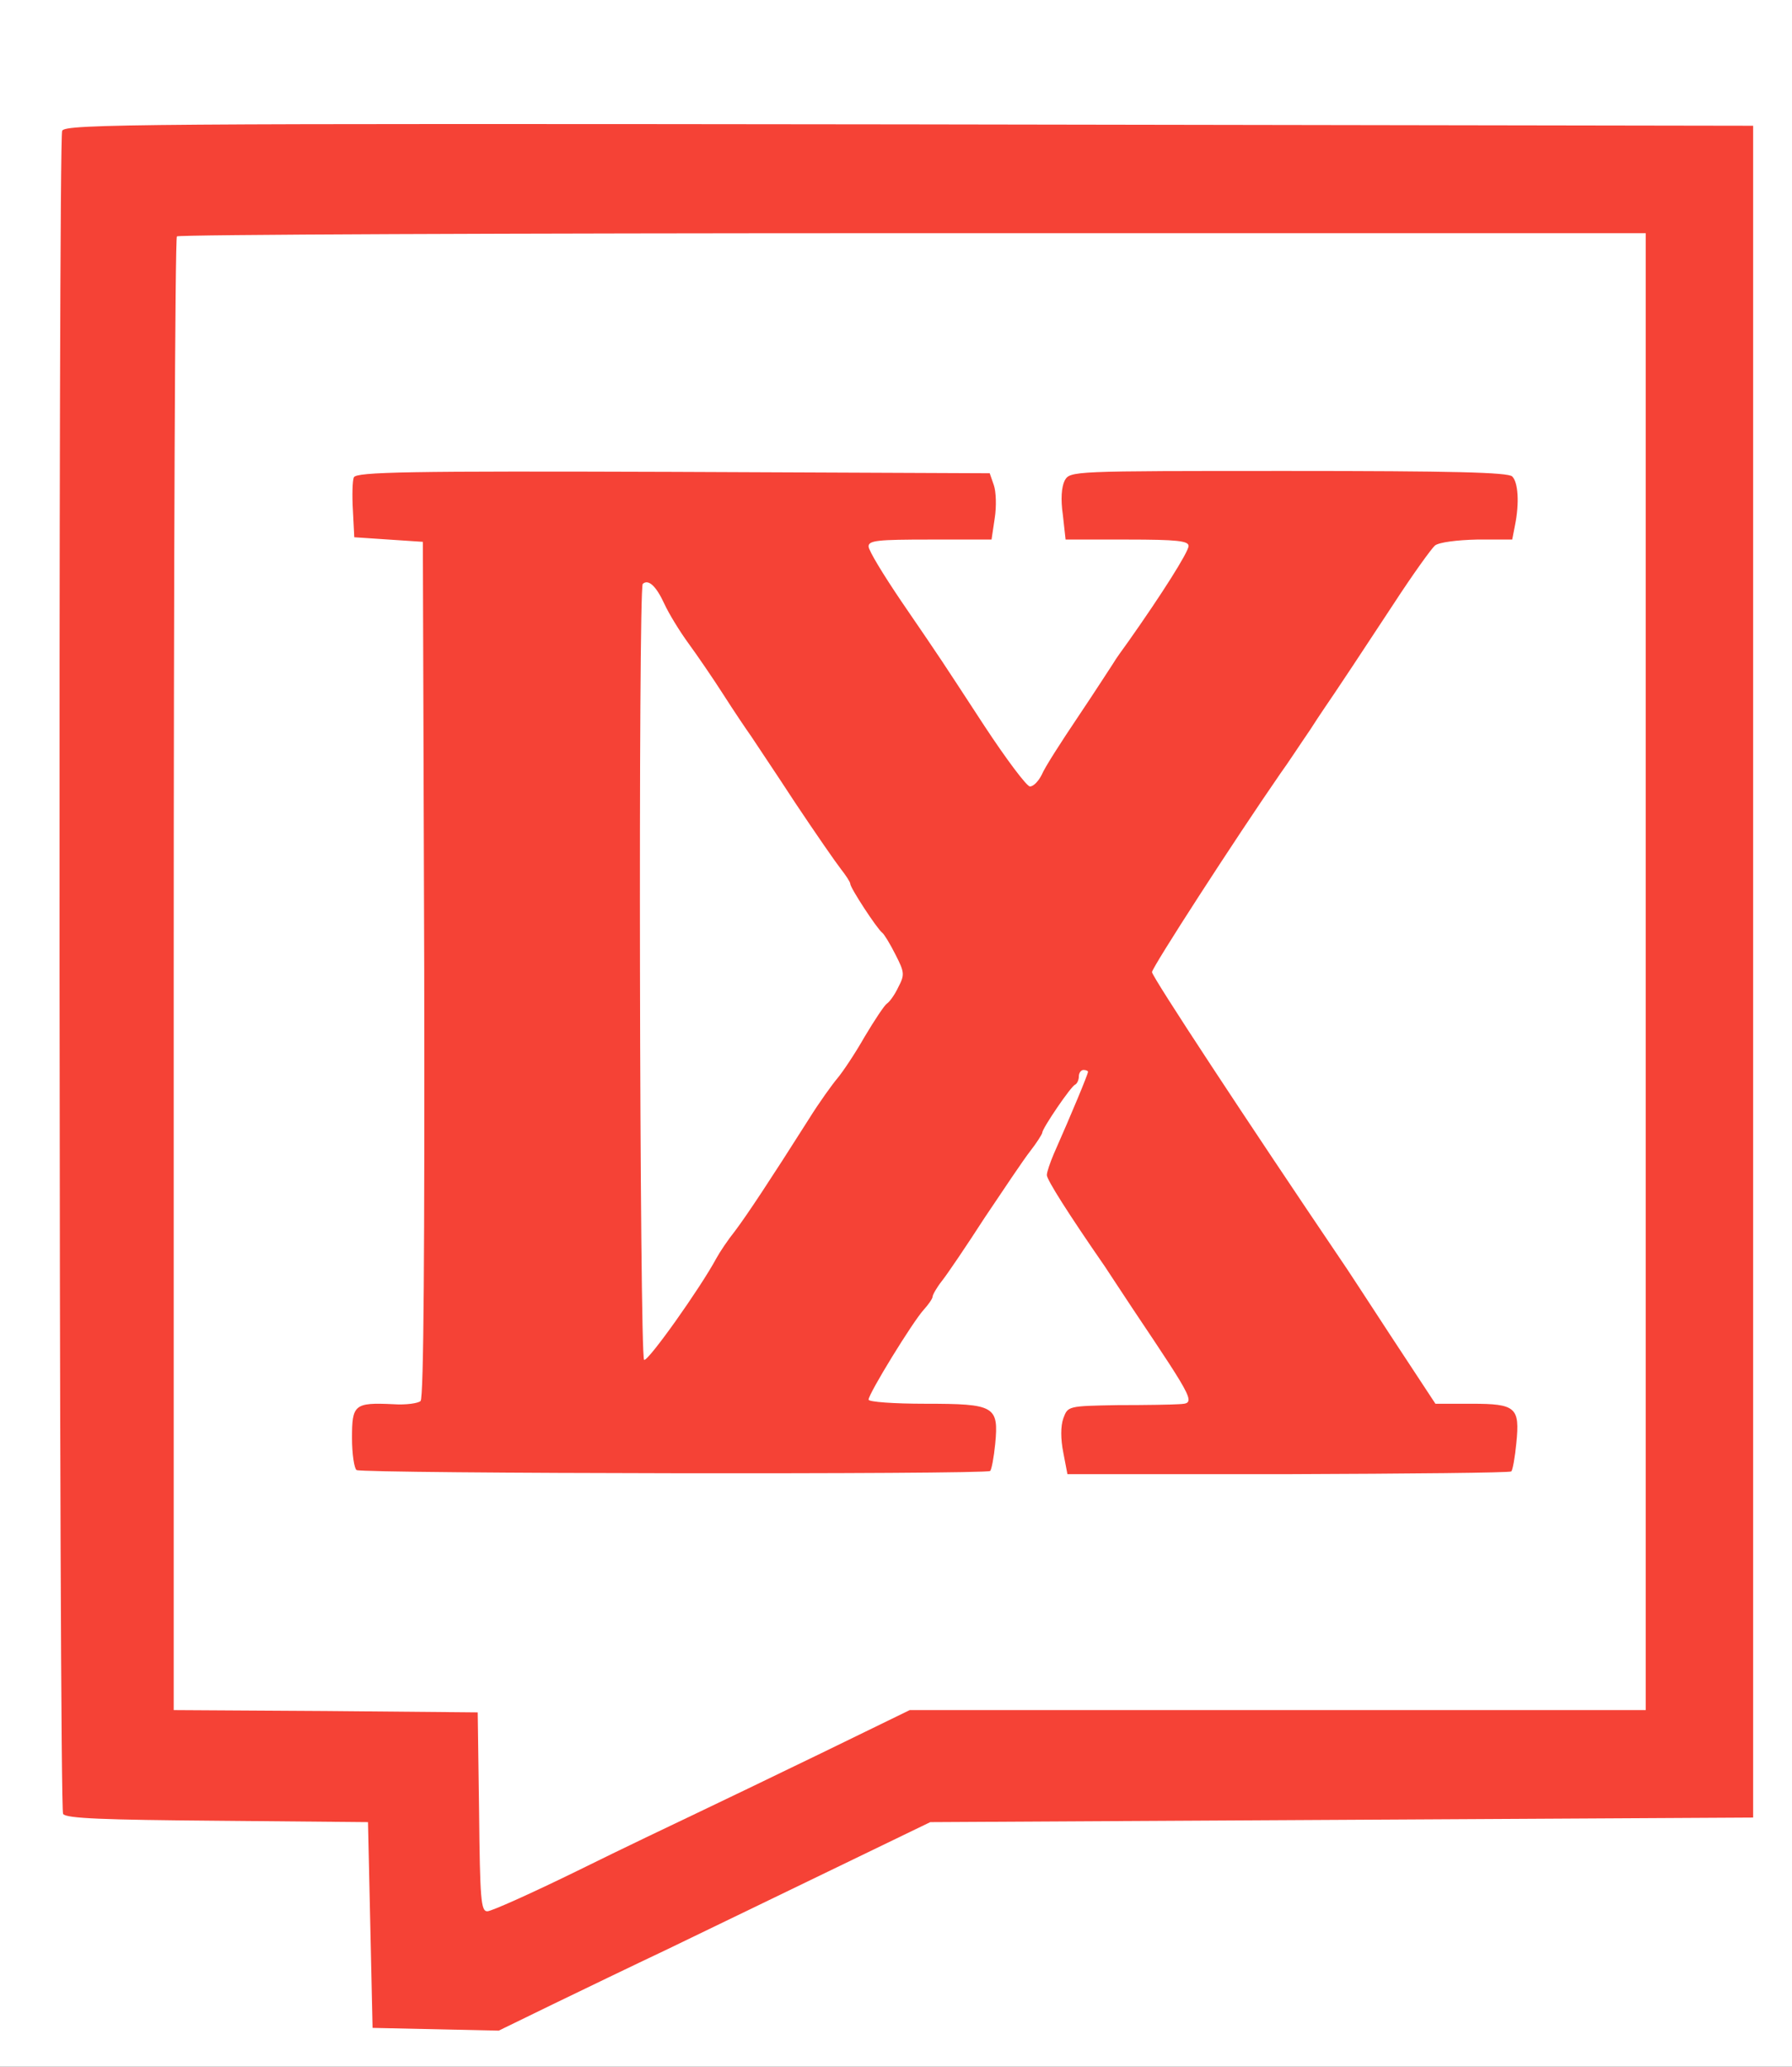 <svg xmlns="http://www.w3.org/2000/svg" version="1.0" width="392pt" height="452pt" viewBox="0 0 392 452" preserveAspectRatio="xMidYMid meet">
  <rect x="0" y="0" width="392" height="452" fill="#333333" stroke="none"/>
  <g transform="translate(0,452) scale(0.1,-0.1)" stroke="none">
    <path d="M 0 0 H 3920.0 V 4520.0 H 0 Z" fill="#ffffff" id="background"/>
    <path stroke="none" d="M136 4234 c-9 -23 -7 -3667 2 -3681 6 -10 89 -13 338 -15 l329 -3 5 -225 5 -225 138 -3 138 -3 117 57 c64 31 178 86 252 121 136 66 404 195 515 249 l60 29 900 5 900 5 0 1850 0 1850 -1846 3 c-1678 2 -1847 1 -1853 -14z" fill="#f54236" id="f54236-000001"/>
    <path stroke="none" d="M3600 3945 c0 -36 0 -735 0 -1555 0 -820 0 -1517 0 -1550 l0 -60 -805 0 -805 0 -193 -94 c-105 -51 -228 -110 -272 -131 -44 -21 -162 -77 -261 -126 -100 -49 -189 -89 -198 -89 -14 0 -16 26 -18 218 l-3 217 -332 3 -333 2 0 1608 c0 885 3 1612 7 1615 3 4 728 7 1610 7 l1603 0 0 -65z" fill="#ffffff" id="ffffff-000002"/>
    <path stroke="none" d="M774 3476 c-3 -7 -4 -40 -2 -72 l3 -59 75 -5 75 -5 3 -934 c1 -604 -1 -938 -8 -945 -5 -5 -32 -9 -60 -7 -85 4 -90 -1 -90 -74 0 -35 5 -67 10 -70 13 -8 1378 -10 1386 -2 3 3 8 29 11 59 8 83 -1 88 -153 88 -69 0 -124 4 -124 9 0 13 97 171 121 197 10 11 19 24 19 28 0 4 9 20 20 34 12 15 54 77 94 139 41 61 85 127 100 146 14 18 26 37 26 40 0 9 63 102 72 105 4 2 8 10 8 18 0 8 5 14 10 14 6 0 10 -2 10 -4 0 -5 -33 -85 -75 -180 -8 -19 -15 -39 -15 -46 0 -10 46 -83 127 -200 9 -14 37 -56 62 -94 138 -206 137 -205 99 -207 -13 -1 -72 -2 -133 -2 -109 -2 -109 -2 -119 -29 -6 -17 -6 -45 0 -75 l9 -47 483 0 c265 1 485 3 488 6 3 3 8 31 11 62 8 78 -1 86 -98 86 l-79 0 -98 149 c-53 81 -101 155 -107 163 -205 303 -415 622 -415 632 0 10 181 290 282 436 14 19 42 62 64 94 21 33 46 69 54 81 20 30 41 61 129 195 41 63 82 120 90 127 9 7 48 12 92 13 l77 0 6 31 c10 49 7 94 -6 107 -9 9 -131 12 -490 12 -476 0 -477 0 -489 -21 -7 -14 -9 -41 -4 -75 l6 -54 135 0 c109 0 134 -3 134 -14 0 -13 -59 -106 -131 -208 -13 -18 -29 -40 -34 -49 -6 -9 -40 -62 -77 -117 -37 -55 -73 -111 -79 -126 -7 -14 -18 -26 -26 -26 -7 0 -52 60 -100 133 -100 153 -87 134 -180 270 -40 59 -73 113 -73 122 0 13 20 15 134 15 l135 0 7 47 c4 25 3 58 -2 72 l-9 26 -693 3 c-579 2 -693 0 -698 -12z" fill="#f54236" id="f54236-000002"/>
    <path stroke="none" d="M1453 3200 c10 -22 34 -61 53 -87 19 -26 54 -77 77 -113 23 -36 50 -76 60 -90 9 -14 53 -79 96 -145 44 -66 89 -131 100 -145 11 -14 21 -29 21 -33 0 -9 59 -99 70 -107 4 -3 17 -24 29 -48 20 -39 20 -44 6 -71 -8 -17 -19 -32 -25 -36 -5 -3 -27 -36 -49 -73 -21 -37 -48 -77 -59 -90 -11 -13 -40 -53 -63 -90 -85 -134 -134 -208 -161 -244 -16 -20 -34 -47 -41 -60 -35 -65 -150 -227 -158 -222 -10 6 -13 1687 -3 1697 12 11 29 -4 47 -43z" fill="#ffffff" id="ffffff-000003"/>
  </g>
</svg>
